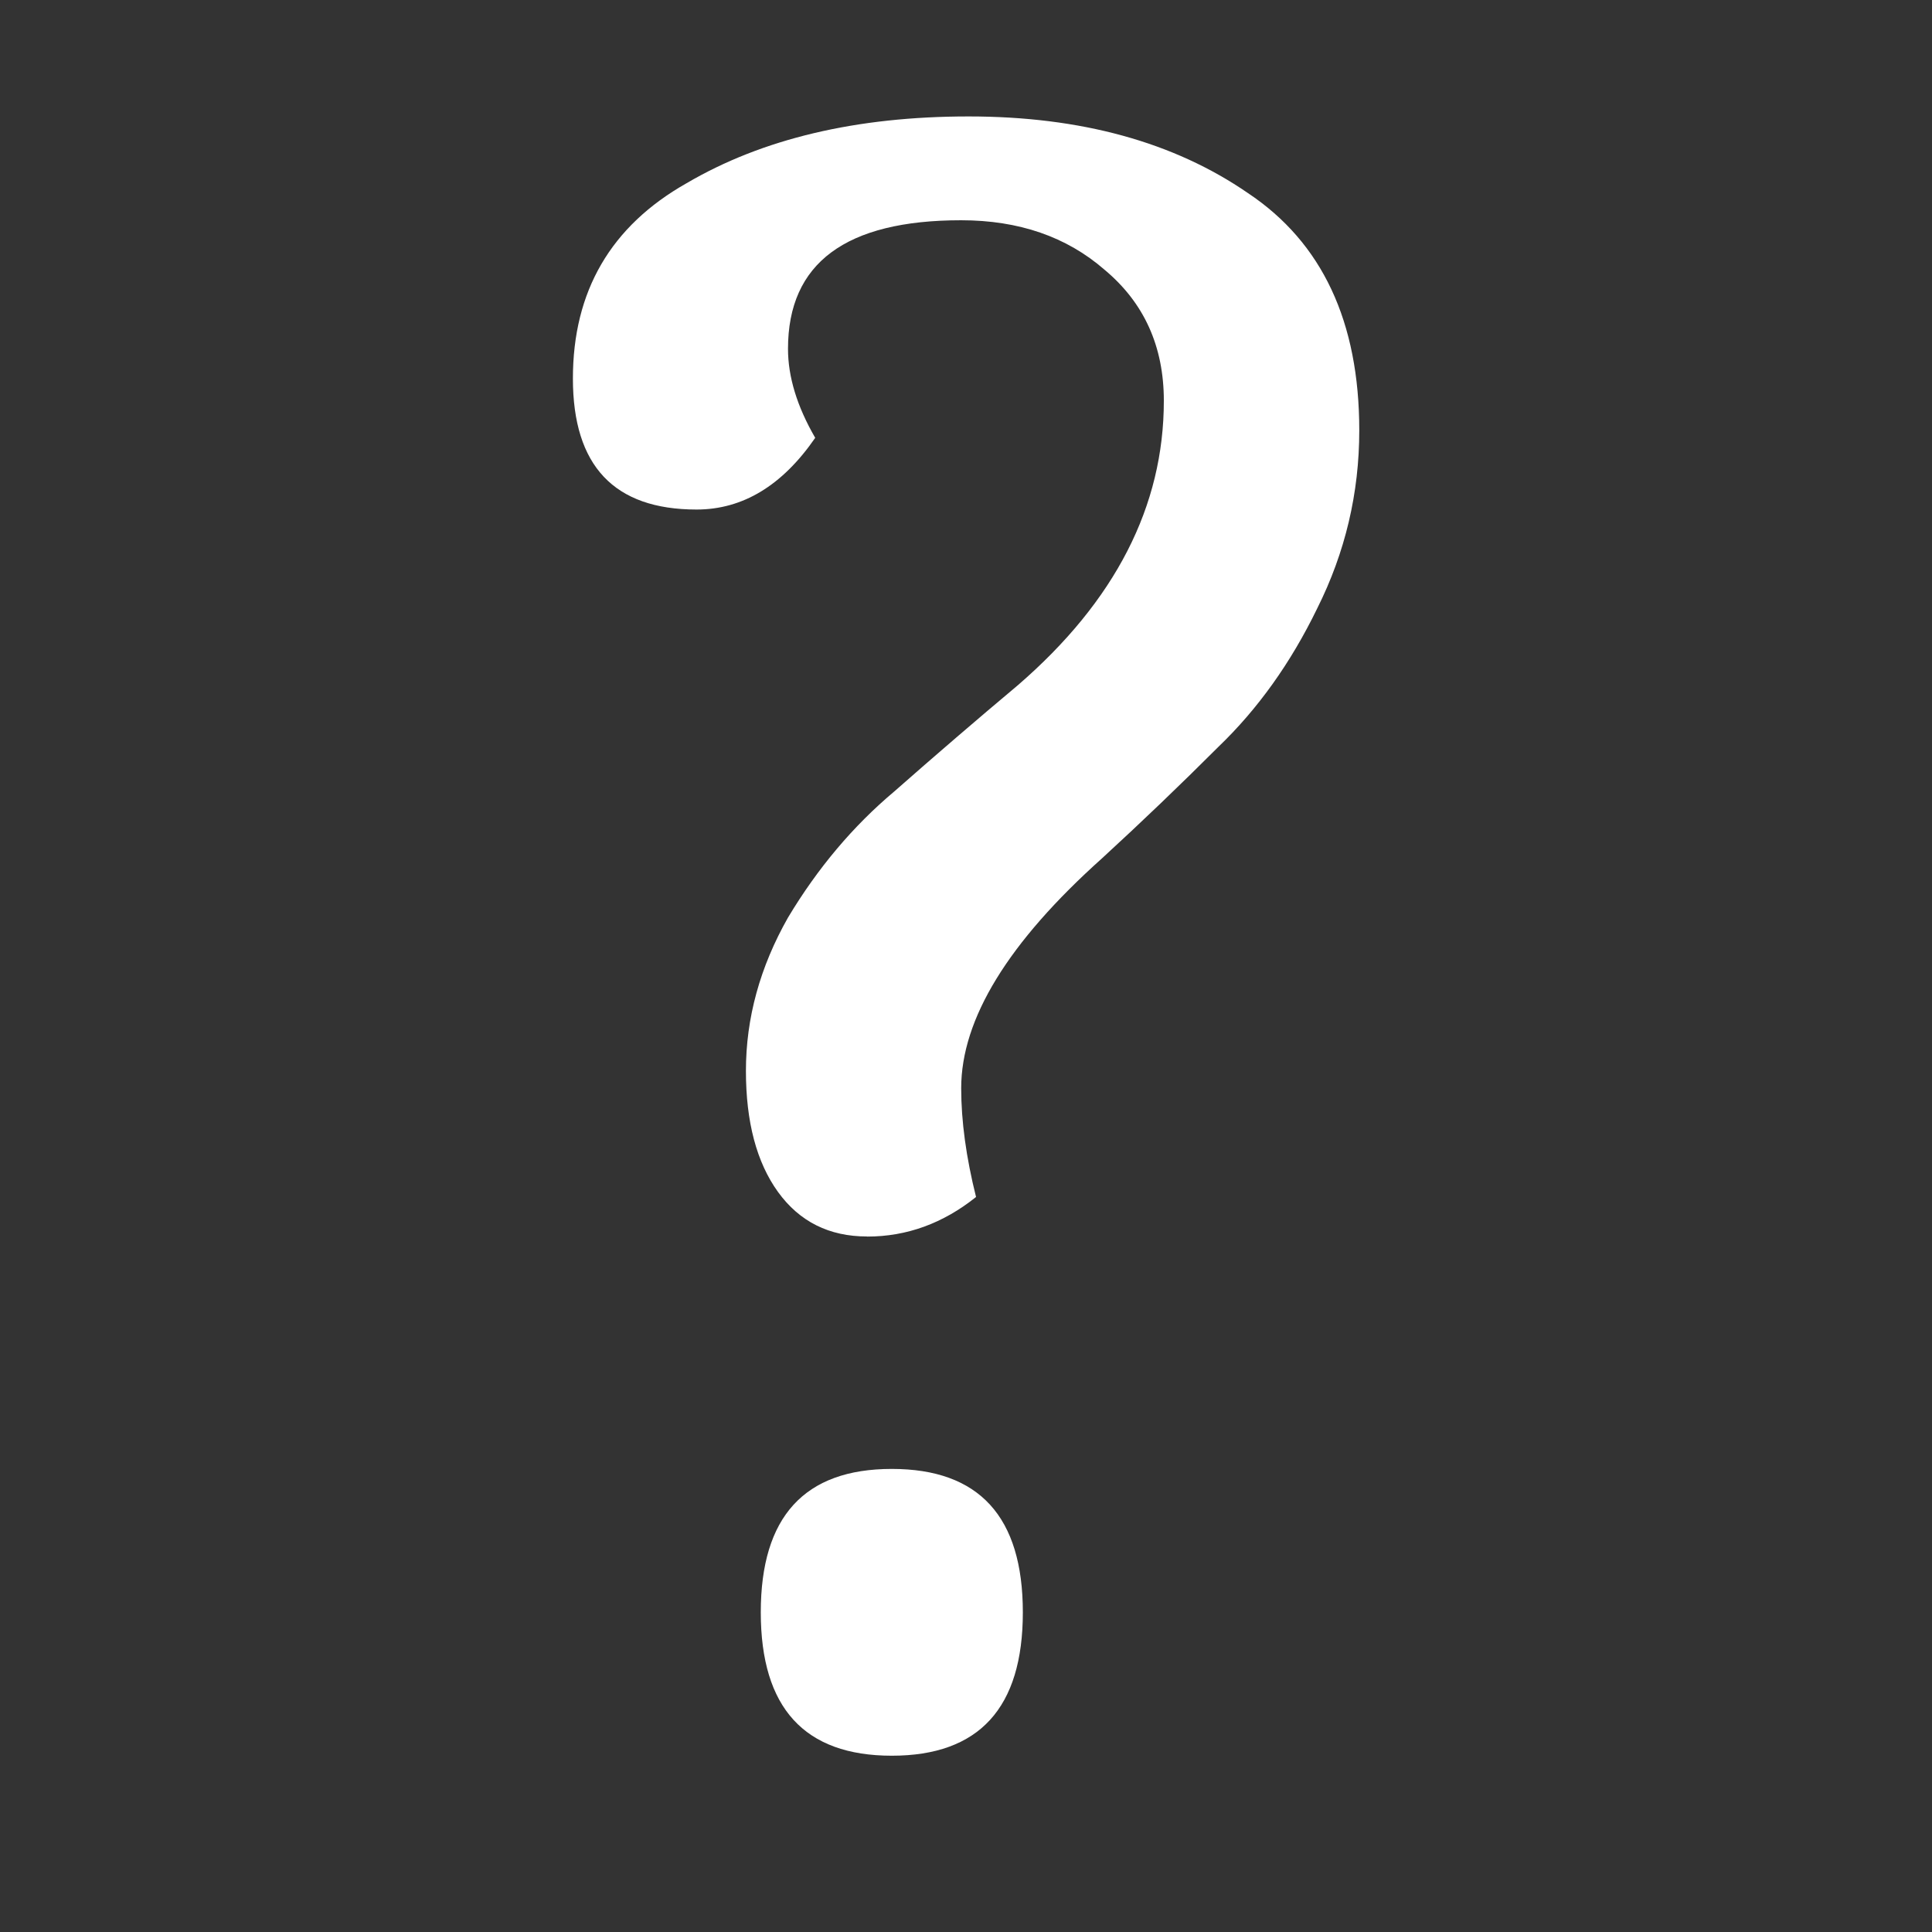 <svg xmlns="http://www.w3.org/2000/svg" id="svg4355" width="24" height="24" version="1.1" viewBox="0 0 22.5 22.5"><rect x="0" y="0" width="22.5" height="22.5" fill="#333333" stroke="none"/><g id="layer2" transform="translate(0,-105.5)"><g id="text5236" fill="#fff" aria-label="?"><path id="path5238" stroke-width=".938" d="m10.098 119.9q-0.662 0-1.037-0.518-0.374-0.518-0.374-1.411 0-0.921 0.49-1.785 0.518-0.864 1.238-1.469 0.72-0.634 1.44-1.238 1.699-1.469 1.699-3.312 0-0.95-0.691-1.526-0.662-0.576-1.67-0.576-2.016 0-2.016 1.497 0 0.49 0.317 1.037-0.576 0.835-1.382 0.835-1.44 0-1.44-1.526t1.325-2.275q1.325-0.777 3.283-0.777t3.254 0.893q1.296 0.864 1.296 2.764 0 1.094-0.49 2.073-0.461 0.95-1.152 1.613-0.662 0.662-1.353 1.296-1.641 1.469-1.641 2.678 0 0.576 0.173 1.267-0.576 0.461-1.267 0.461zm-1.238 4.377q0-1.67 1.526-1.67t1.526 1.67-1.526 1.67-1.526-1.67z"/></g></g></svg>